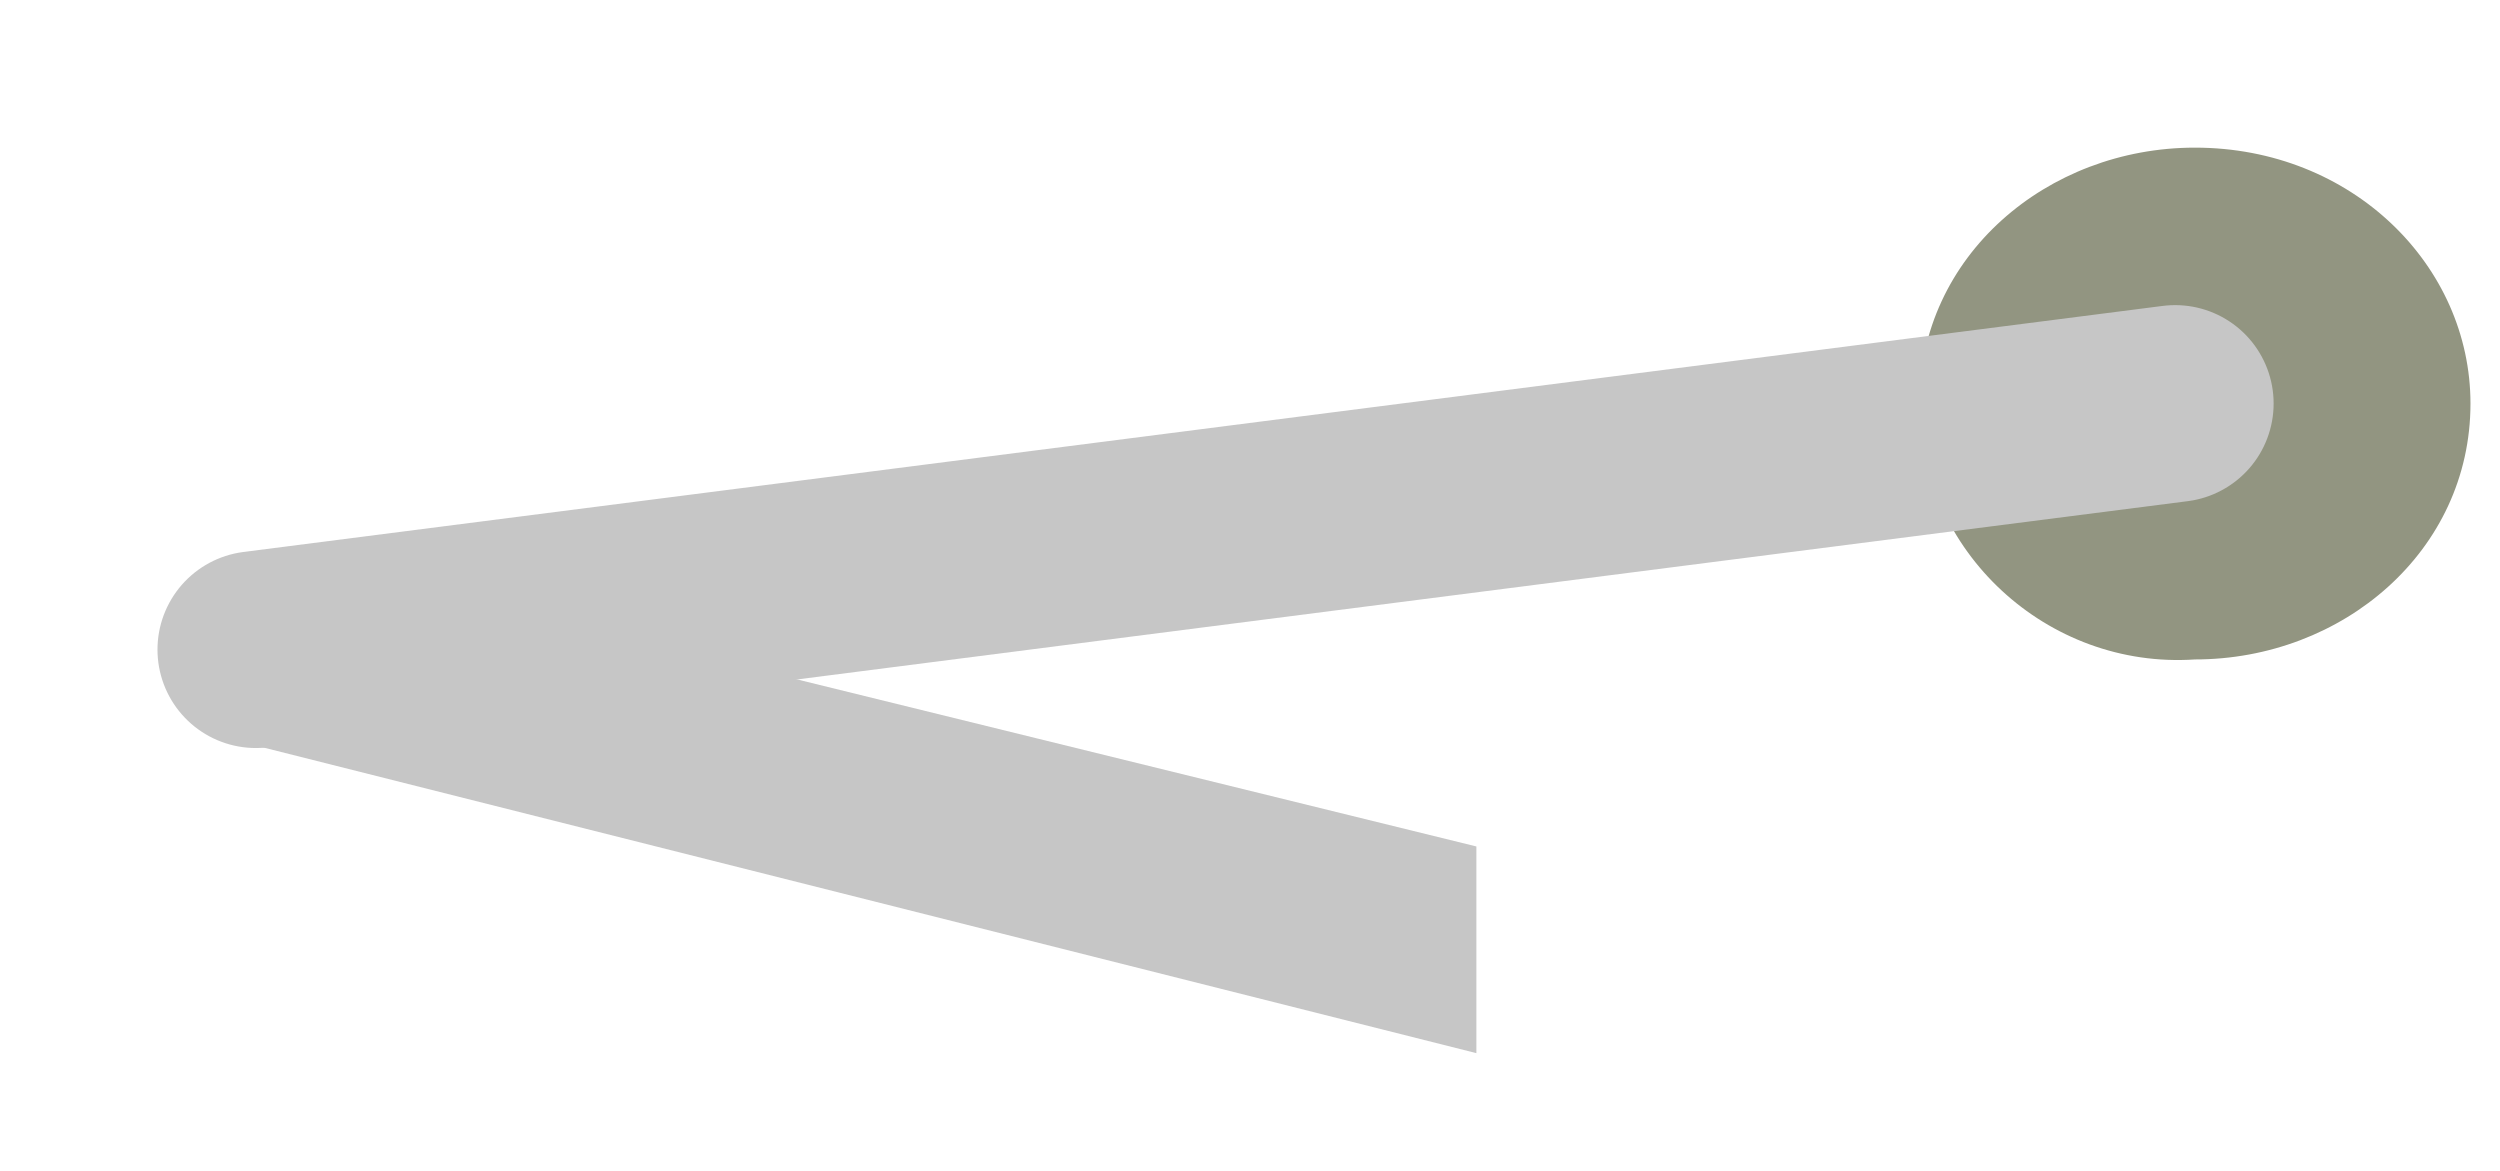 <?xml version="1.0" encoding="utf-8"?>
<!-- Generator: Adobe Illustrator 25.4.3, SVG Export Plug-In . SVG Version: 6.00 Build 0)  -->
<svg version="1.1" id="Capa_1" xmlns="http://www.w3.org/2000/svg" xmlns:xlink="http://www.w3.org/1999/xlink" x="0px" y="0px"
	 viewBox="0 0 25.4 11.9" style="enable-background:new 0 0 25.4 11.9;" xml:space="preserve">
<style type="text/css">
	.st0{fill:#929581;}
	.st1{fill:none;stroke:#C6C6C6;stroke-width:2;stroke-linecap:round;}
	.st2{fill:#C6C6C6;}
</style>
<path class="st0" d="M19.5,4.1c0-1.5,1.3-2.6,2.8-2.6c1.6,0,2.8,1.2,2.8,2.6c0,1.5-1.3,2.6-2.8,2.6C20.8,6.8,19.5,5.6,19.5,4.1"/>
<line class="st1" x1="22.1" y1="4.1" x2="2.6" y2="6.6"/>
<polygon class="st2" points="15,10.7 2.3,7.5 2.8,5.6 15,8.6 "/>
</svg>
